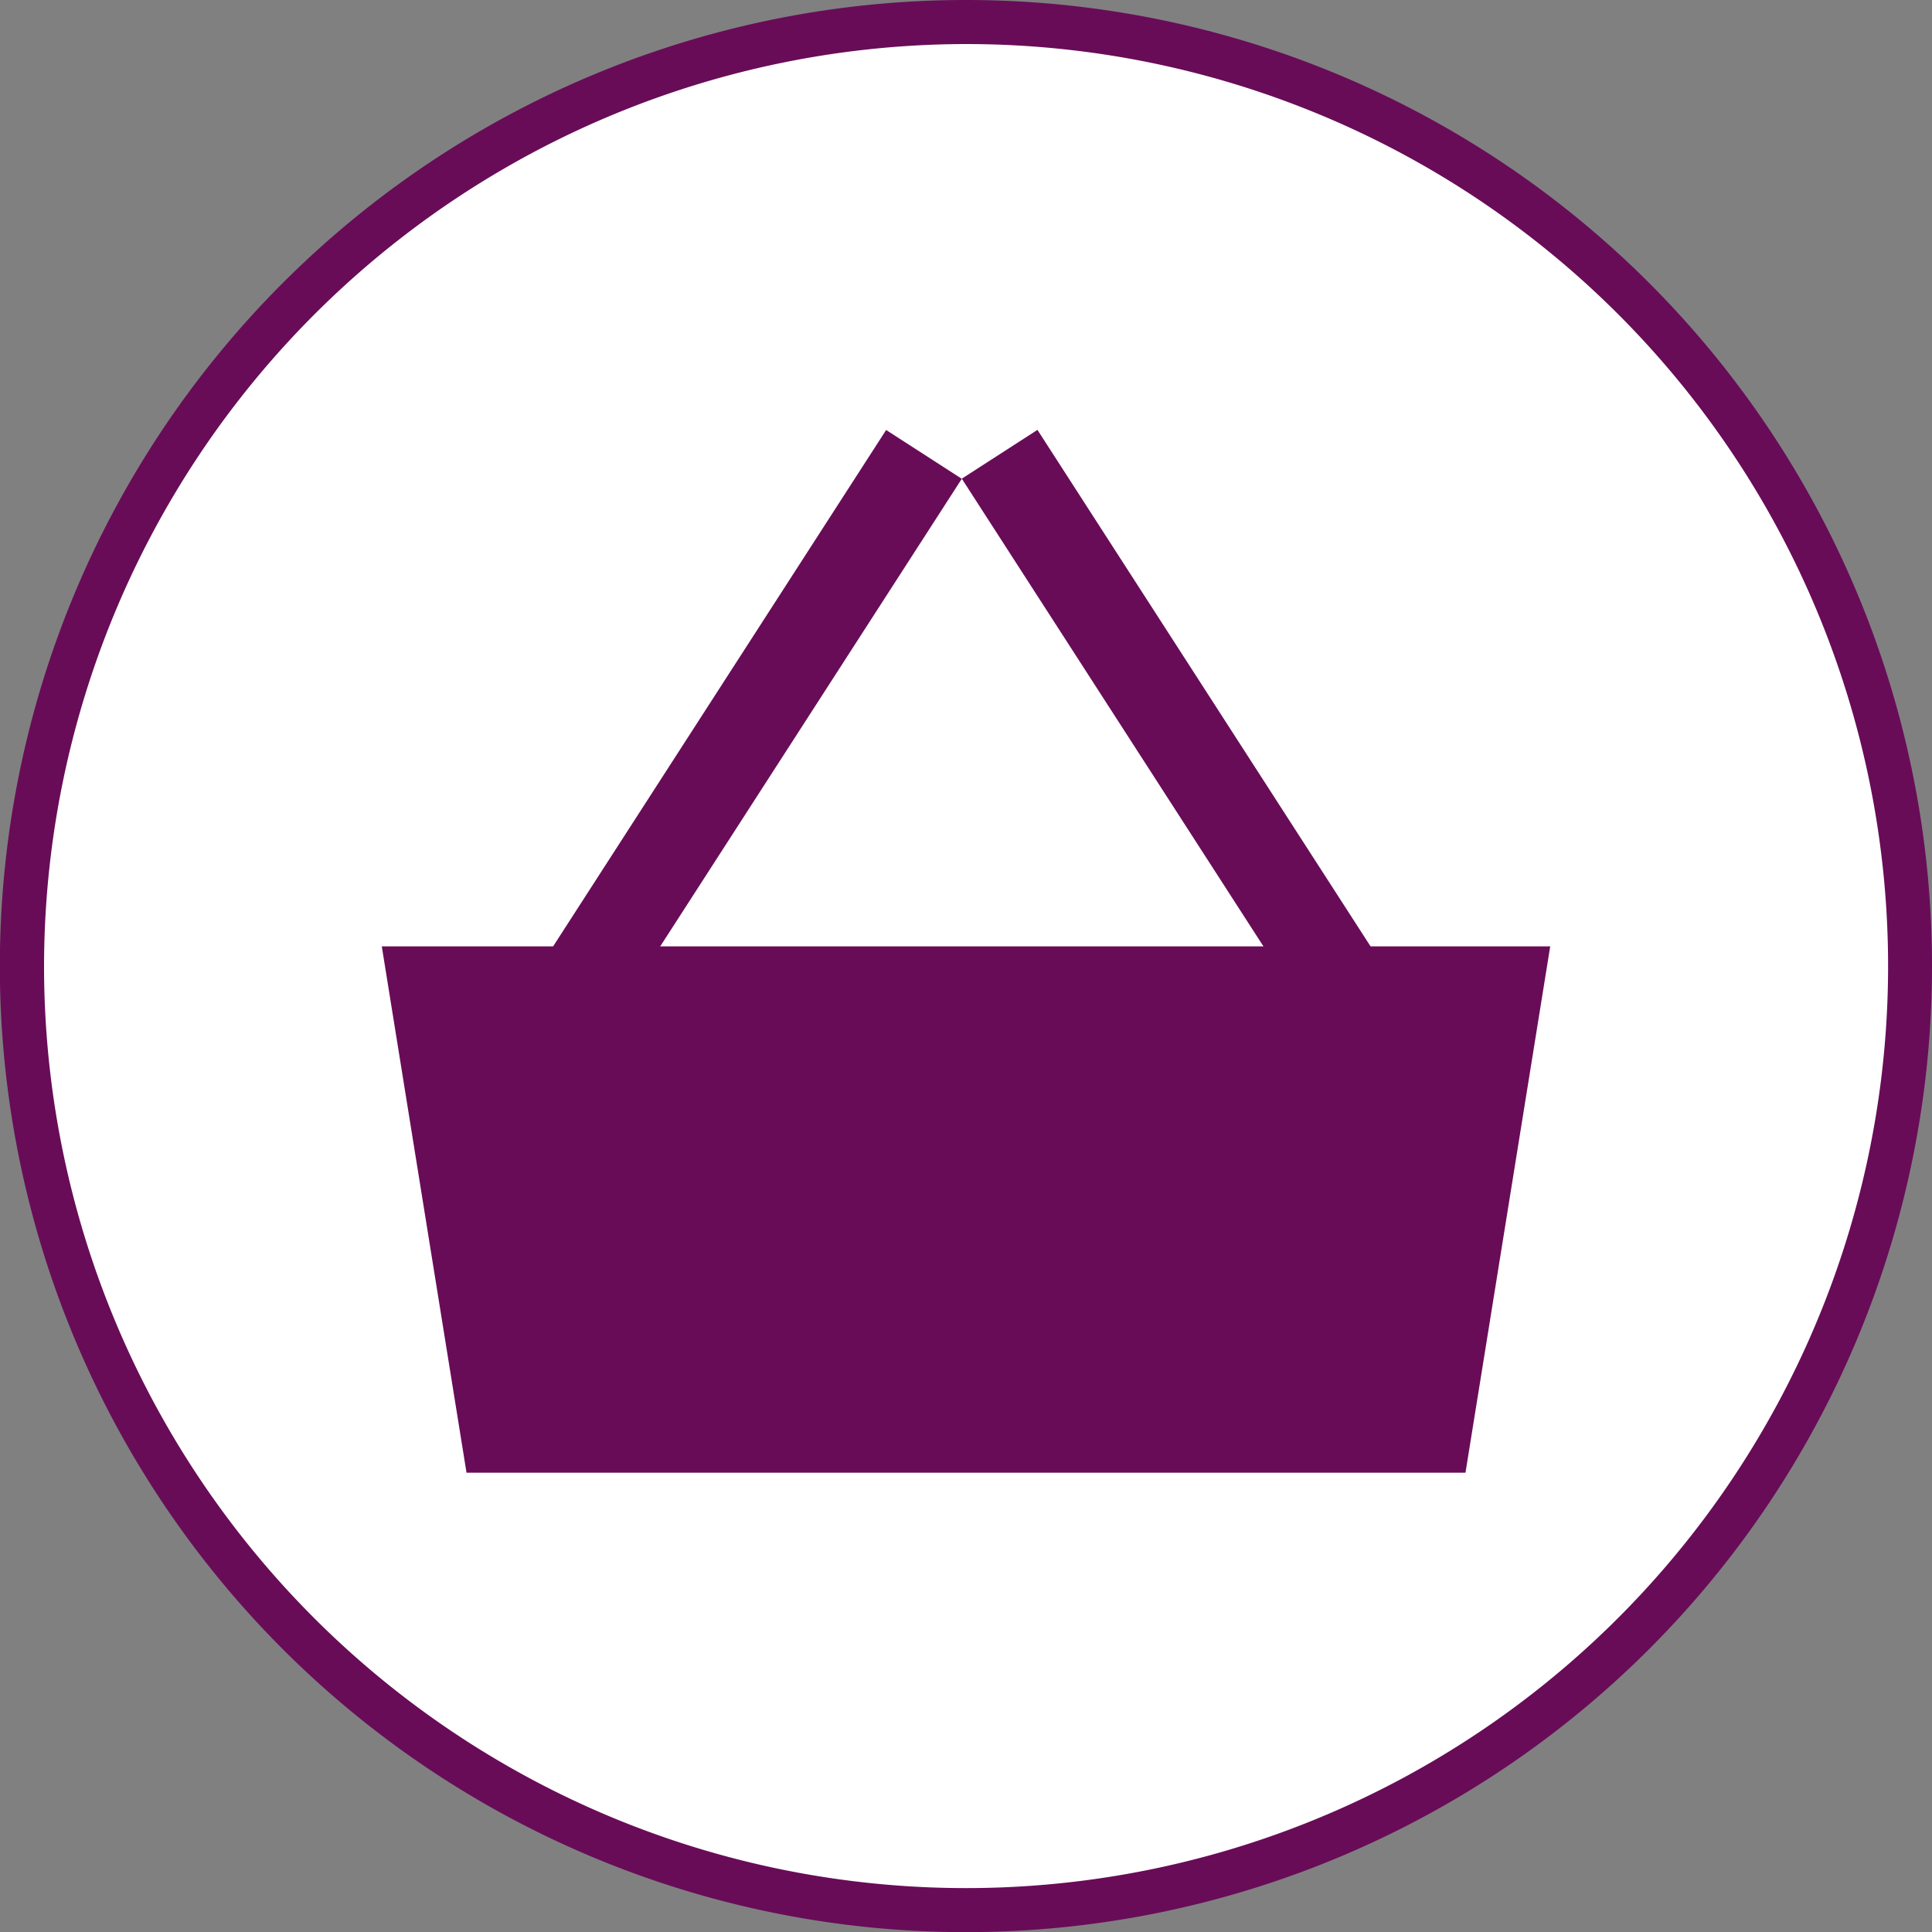 <svg xmlns="http://www.w3.org/2000/svg" viewBox="0 0 131.57 131.57"><rect x="0" y="0" width="131.57" height="131.57" fill="#808080" stroke="none"/><defs><style>.cls-1{fill:#fff;}.cls-2{fill:#680c58;}</style></defs><g id="レイヤー_2" data-name="レイヤー 2"><g id="レイヤー_1-2" data-name="レイヤー 1"><circle class="cls-1" cx="65.79" cy="65.79" r="64.29"/><path class="cls-2" d="M65.79,3A62.79,62.79,0,1,1,3,65.79,62.86,62.86,0,0,1,65.79,3m0-3a65.79,65.79,0,1,0,65.78,65.79A65.78,65.78,0,0,0,65.79,0Z"/><polygon class="cls-2" points="99.8 100.29 31.77 100.29 26 64.45 105.57 64.45 99.8 100.29"/><rect class="cls-2" x="46.16" y="26.91" width="6.13" height="50.55" transform="translate(36.14 -18.35) rotate(32.82)"/><rect class="cls-2" x="78.71" y="26.91" width="6.13" height="50.55" transform="translate(178.78 51.71) rotate(147.18)"/></g></g></svg>
